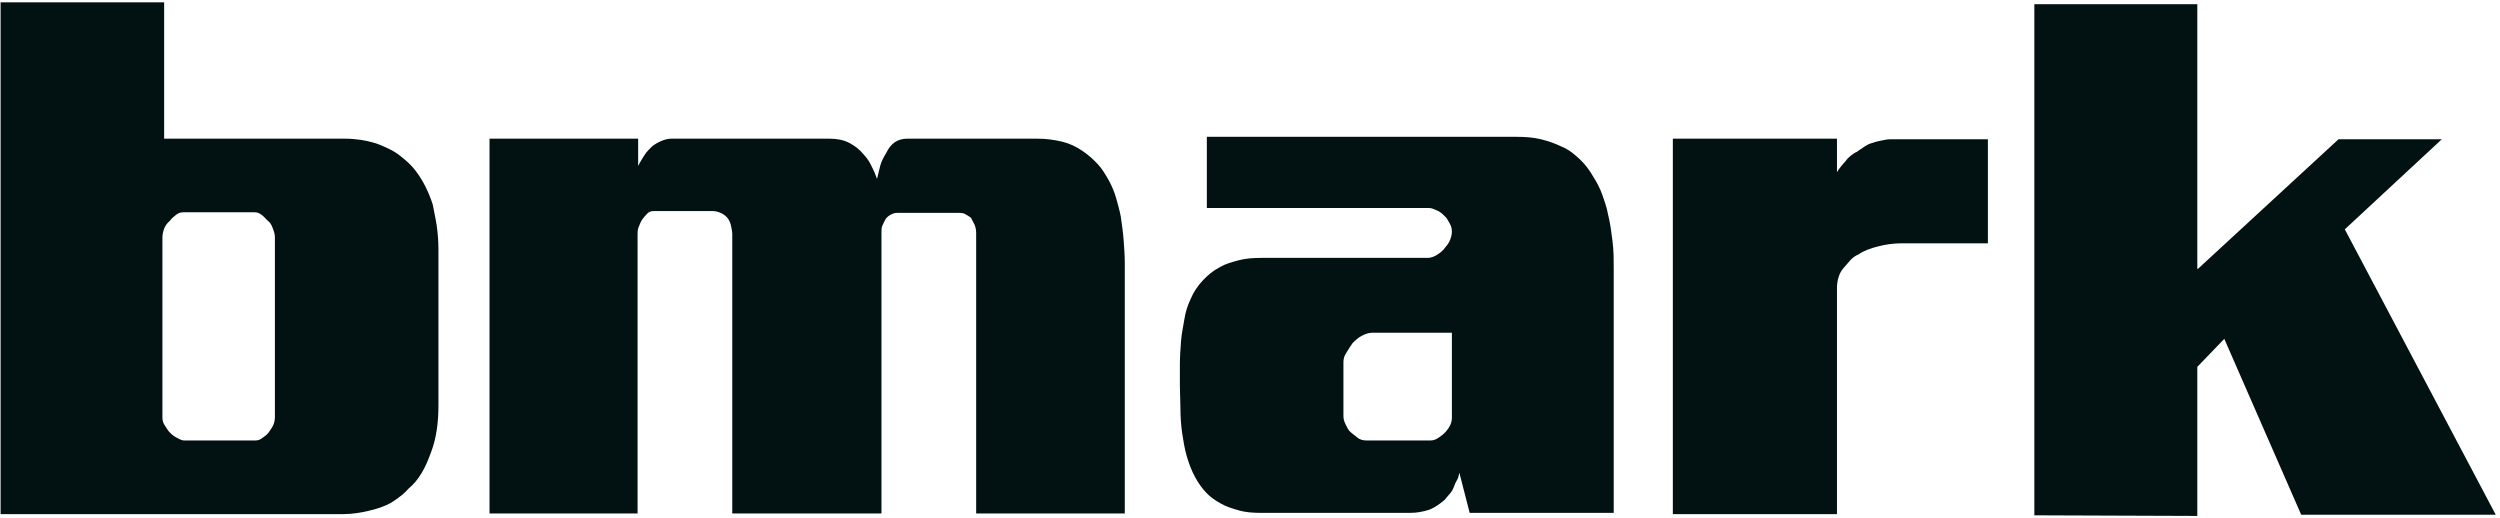 <svg width="164" height="34" viewBox="0 0 164 34" fill="none" xmlns="http://www.w3.org/2000/svg">
<g id="Group 25">
<g id="Group">
<g id="Group_2">
<path id="Vector" d="M22.551 33.725C18.824 33.725 15.059 33.725 11.332 33.725C7.606 33.725 3.803 33.725 0.039 33.725V0.154H10.768V9.096C12.725 9.096 14.72 9.096 16.678 9.096C18.636 9.096 20.631 9.096 22.588 9.096C24.207 9.096 25.186 9.615 25.186 9.615C25.562 9.774 25.939 9.974 26.24 10.213C26.541 10.453 26.88 10.732 27.143 11.052C27.671 11.691 28.085 12.489 28.386 13.407C28.461 13.846 28.574 14.285 28.649 14.804C28.724 15.323 28.762 15.842 28.762 16.401V26.58C28.762 27.179 28.724 27.737 28.649 28.216C28.574 28.695 28.461 29.174 28.31 29.574C28.122 30.093 27.934 30.572 27.671 31.011C27.407 31.45 27.143 31.769 26.805 32.048C26.541 32.368 26.202 32.607 25.863 32.847C25.525 33.086 25.186 33.206 24.847 33.326C24.847 33.326 23.68 33.725 22.551 33.725ZM16.716 13.926H12.048C11.859 13.926 11.709 13.966 11.558 14.086C11.408 14.205 11.257 14.325 11.144 14.485C10.956 14.644 10.843 14.804 10.768 15.004C10.692 15.203 10.655 15.403 10.655 15.602V27.378C10.655 27.578 10.692 27.737 10.805 27.897C10.918 28.057 10.994 28.216 11.107 28.336C11.257 28.496 11.408 28.616 11.558 28.695C11.709 28.775 11.897 28.895 12.085 28.895H16.753C16.904 28.895 17.055 28.855 17.205 28.735C17.356 28.616 17.506 28.536 17.619 28.376C17.732 28.216 17.845 28.057 17.92 27.897C17.996 27.737 18.033 27.538 18.033 27.378V15.562C18.033 15.403 17.996 15.243 17.92 15.044C17.845 14.844 17.77 14.644 17.619 14.525C17.469 14.405 17.356 14.245 17.205 14.126C17.055 14.006 16.904 13.926 16.716 13.926Z" fill="#021112"/>
<path id="Vector_2" d="M32.113 9.096H41.863V10.892C41.976 10.652 42.126 10.413 42.277 10.174C42.428 9.934 42.616 9.774 42.766 9.615C42.955 9.455 43.181 9.335 43.369 9.255C43.557 9.176 43.783 9.096 44.046 9.096H54.399C54.888 9.096 55.34 9.176 55.716 9.375C56.093 9.575 56.394 9.814 56.62 10.094C56.808 10.293 56.996 10.533 57.109 10.772C57.222 11.012 57.335 11.211 57.41 11.411C57.486 11.611 57.523 11.73 57.561 11.81C57.599 11.89 57.561 11.89 57.523 11.77C57.599 11.451 57.674 11.132 57.749 10.852C57.825 10.573 57.975 10.293 58.126 10.054C58.276 9.734 58.465 9.495 58.69 9.335C58.916 9.176 59.217 9.096 59.519 9.096H68.026C68.629 9.096 69.193 9.176 69.683 9.295C70.172 9.415 70.586 9.615 71 9.894C71.415 10.174 71.716 10.453 72.017 10.772C72.318 11.092 72.544 11.491 72.77 11.89C72.958 12.249 73.109 12.608 73.222 13.008C73.334 13.407 73.447 13.806 73.523 14.205C73.598 14.724 73.673 15.243 73.711 15.762C73.749 16.281 73.786 16.76 73.786 17.239V33.685H64.036V15.283C64.036 15.083 63.998 14.884 63.923 14.724C63.848 14.564 63.773 14.445 63.697 14.285C63.584 14.205 63.471 14.125 63.321 14.046C63.17 13.966 63.057 13.966 62.907 13.966H58.841C58.69 13.966 58.577 14.006 58.427 14.085C58.276 14.165 58.201 14.245 58.126 14.325C58.05 14.445 57.975 14.604 57.9 14.764C57.825 14.924 57.825 15.043 57.825 15.203V33.685H48.037V15.363C48.037 15.203 47.999 15.043 47.962 14.844C47.924 14.644 47.849 14.485 47.773 14.365C47.66 14.205 47.51 14.085 47.359 14.006C47.209 13.926 46.983 13.846 46.757 13.846H42.879C42.729 13.846 42.578 13.886 42.465 14.006C42.352 14.125 42.239 14.245 42.126 14.405C42.014 14.564 41.976 14.724 41.901 14.884C41.825 15.043 41.825 15.203 41.825 15.363V33.685H32.113V9.096Z" fill="#021112"/>
<path id="Vector_3" d="M105.86 17.557V33.644H96.411L95.733 31.009C95.695 31.209 95.658 31.368 95.582 31.488C95.507 31.608 95.432 31.768 95.394 31.887C95.319 32.087 95.244 32.247 95.093 32.406C94.942 32.566 94.867 32.686 94.754 32.806C94.415 33.085 94.077 33.324 93.738 33.444C93.361 33.564 92.947 33.644 92.533 33.644H82.708C82.181 33.644 81.691 33.604 81.277 33.484C80.863 33.364 80.449 33.245 80.11 33.045C79.734 32.845 79.395 32.606 79.132 32.326C78.868 32.047 78.604 31.688 78.416 31.328C78.19 30.929 78.002 30.45 77.852 29.931C77.701 29.413 77.626 28.893 77.55 28.415C77.475 27.896 77.437 27.337 77.437 26.818C77.437 26.299 77.4 25.78 77.4 25.301C77.4 24.862 77.4 24.383 77.4 23.904C77.4 23.425 77.437 22.906 77.475 22.387C77.513 21.868 77.626 21.389 77.701 20.91C77.776 20.431 77.927 19.992 78.115 19.593C78.303 19.154 78.567 18.754 78.906 18.395C79.244 18.036 79.583 17.756 80.035 17.517C80.374 17.317 80.788 17.198 81.24 17.078C81.691 16.958 82.181 16.918 82.708 16.918H93.663C93.851 16.918 94.077 16.838 94.265 16.719C94.453 16.599 94.679 16.439 94.83 16.2C94.942 16.08 95.055 15.92 95.131 15.721C95.206 15.521 95.244 15.361 95.244 15.202C95.244 15.002 95.206 14.842 95.093 14.643C94.98 14.443 94.905 14.284 94.754 14.164C94.604 14.004 94.453 13.884 94.265 13.805C94.077 13.725 93.926 13.645 93.738 13.645H79.169V8.975H99.46C100.062 8.975 100.589 9.015 101.079 9.134C101.568 9.254 102.02 9.414 102.434 9.613C102.923 9.813 103.3 10.132 103.639 10.452C103.977 10.771 104.279 11.17 104.504 11.569C104.73 11.928 104.956 12.328 105.107 12.767C105.257 13.206 105.408 13.605 105.483 14.044C105.634 14.643 105.709 15.242 105.784 15.84C105.86 16.439 105.86 17.038 105.86 17.557ZM95.206 21.828H90.011C89.785 21.828 89.559 21.908 89.333 22.028C89.108 22.147 88.919 22.307 88.731 22.507C88.58 22.706 88.468 22.906 88.317 23.145C88.166 23.385 88.129 23.545 88.129 23.784V27.297C88.129 27.456 88.166 27.616 88.242 27.776C88.317 27.936 88.392 28.095 88.505 28.255C88.656 28.415 88.844 28.534 89.032 28.694C89.22 28.854 89.446 28.893 89.597 28.893H93.851C94.001 28.893 94.152 28.854 94.34 28.734C94.528 28.614 94.679 28.494 94.83 28.335C94.942 28.215 95.055 28.055 95.131 27.896C95.206 27.736 95.244 27.576 95.244 27.417V21.828H95.206Z" fill="#021112"/>
<path id="Vector_4" d="M120.505 33.725H109.738V9.096H120.505V11.291C120.655 11.052 120.843 10.812 121.069 10.573C121.145 10.453 121.258 10.333 121.408 10.213C121.559 10.094 121.672 10.014 121.785 9.974C121.973 9.854 122.123 9.734 122.312 9.615C122.5 9.495 122.65 9.415 122.839 9.375C123.027 9.295 123.253 9.255 123.441 9.215C123.629 9.176 123.817 9.136 124.006 9.136H130.405V15.961H124.759C124.194 15.961 123.667 16.041 123.215 16.161C122.726 16.281 122.274 16.441 121.935 16.68C121.747 16.76 121.559 16.88 121.408 17.039C121.258 17.199 121.145 17.359 120.994 17.518C120.806 17.718 120.693 17.918 120.618 18.157C120.542 18.396 120.505 18.636 120.505 18.915V33.725Z" fill="#021112"/>
<path id="Vector_5" d="M144.182 17.639L153.405 9.136H160.181L153.819 15.044L163.719 33.765H150.958L145.913 22.229L144.144 24.065V33.845L133.453 33.805V0.274H144.144V17.639H144.182Z" fill="#021112"/>
</g>
</g>
</g>
</svg>
